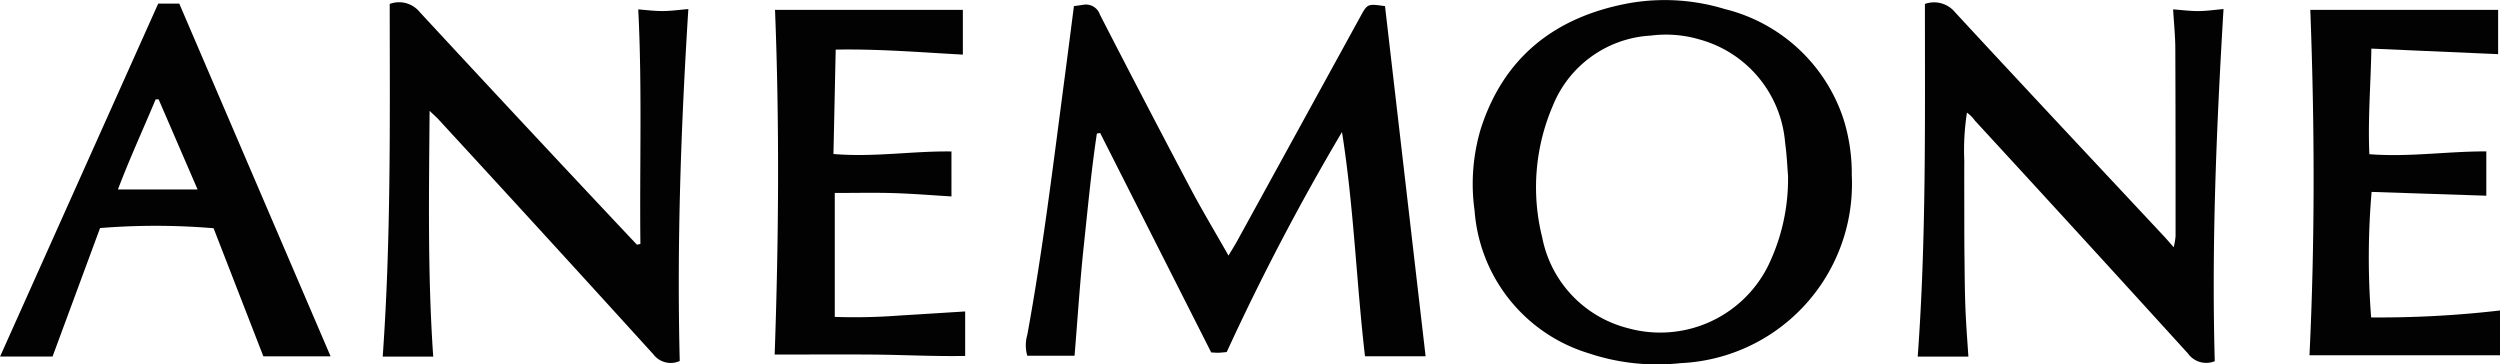 <svg xmlns="http://www.w3.org/2000/svg" width="169.282" height="24.662" viewBox="0 0 169.282 24.662"><defs><style>.a{fill:#020202;}</style></defs><g transform="translate(0)"><path class="a" d="M2283.557,136.905c.25-.419.428-.7.587-.988q4.171-7.592,8.339-15.187c.486-.885.49-.883,1.672-.715l2.749,23.709H2292.8c-.582-4.994-.754-10.108-1.558-15.185a161.51,161.51,0,0,0-7.806,14.9c-.222.019-.4.042-.582.046-.152,0-.3-.013-.468-.022l-7.521-14.86-.221.04c-.375,2.481-.606,4.982-.873,7.476s-.425,4.983-.638,7.57h-3.2a2.531,2.531,0,0,1,0-1.414c1.063-5.8,1.769-11.658,2.541-17.5.208-1.571.408-3.143.617-4.761l.629-.091a1,1,0,0,1,1.131.666q3.015,5.87,6.1,11.706C2281.745,133.8,2282.627,135.267,2283.557,136.905Z" transform="translate(-2200.372 -119.599)"/><path class="a" d="M2625.316,128.47a12.15,12.15,0,0,1-11.573,12.715,14.639,14.639,0,0,1-6.246-.668,10.932,10.932,0,0,1-7.721-9.649,13.046,13.046,0,0,1,.416-5.542c1.567-4.883,5.046-7.573,9.971-8.5a13.9,13.9,0,0,1,6.539.38,11.305,11.305,0,0,1,8.058,7.467A12.337,12.337,0,0,1,2625.316,128.47Zm-4.312.079c-.054-.63-.084-1.457-.2-2.271a7.906,7.906,0,0,0-5.744-6.994,8.077,8.077,0,0,0-3.357-.277,7.608,7.608,0,0,0-6.639,4.772,13.959,13.959,0,0,0-.709,8.894,7.886,7.886,0,0,0,5.8,6.145,8.165,8.165,0,0,0,9.462-4.154A13.441,13.441,0,0,0,2621,128.549Z" transform="translate(-2499.927 -116.597)"/><path class="a" d="M1812.919,134.743c-.062-5.268.125-10.537-.146-15.881.533.039,1.1.115,1.667.111s1.144-.086,1.725-.134c-.5,7.941-.781,15.865-.583,23.83a1.475,1.475,0,0,1-1.79-.456q-7.246-7.979-14.548-15.906c-.136-.149-.292-.28-.6-.576-.044,5.7-.135,11.177.246,16.642h-3.421c.564-7.911.482-15.9.474-23.88a1.8,1.8,0,0,1,2.034.551q7.01,7.573,14.083,15.089c.207.221.416.441.625.661Z" transform="translate(-1769.555 -118.225)"/><path class="a" d="M2928.288,118.573a1.842,1.842,0,0,1,2.052.578c4.691,5.073,9.422,10.111,14.14,15.16.186.2.362.407.654.735a5.268,5.268,0,0,0,.126-.731c0-4.22,0-8.44-.017-12.66,0-.879-.093-1.757-.148-2.714.594.044,1.161.121,1.727.116s1.134-.09,1.685-.138c-.476,7.976-.814,15.9-.593,23.844a1.519,1.519,0,0,1-1.814-.518q-7.187-7.908-14.426-15.769a2.323,2.323,0,0,0-.54-.543,16.7,16.7,0,0,0-.18,3.281c-.009,1.1,0,2.2,0,3.3,0,1.131,0,2.263.015,3.394.012,1.1.019,2.2.063,3.3s.129,2.18.2,3.244H2927.8C2928.378,134.557,2928.287,126.585,2928.288,118.573Z" transform="translate(-2797.946 -118.307)"/><path class="a" d="M1535.6,143.086h-4.553l-3.371-8.674a46.8,46.8,0,0,0-7.686-.013l-3.218,8.7h-3.553l10.709-23.9h1.424Zm-11.647-17.406-.2.006c-.844,2.021-1.762,4.011-2.554,6.1h5.394Z" transform="translate(-1513.214 -118.957)"/><path class="a" d="M2084.662,123.866h12.719v3.03c-2.748-.142-5.617-.393-8.61-.338-.052,2.393-.1,4.7-.152,7.069,2.741.232,5.374-.21,7.99-.172V136.5c-1.271-.076-2.6-.185-3.922-.226-1.306-.039-2.615-.009-3.979-.009v8.392a40.162,40.162,0,0,0,4.372-.092c1.456-.087,2.911-.181,4.457-.277V147.3c-2.106.041-4.257-.079-6.408-.093-2.133-.014-4.267,0-6.491,0C2084.91,139.446,2084.97,131.677,2084.662,123.866Z" transform="translate(-2032.183 -123.199)"/><path class="a" d="M3216.816,123.866h12.718v3l-8.583-.376c-.042,2.444-.242,4.769-.136,7.15,2.685.21,5.293-.2,7.919-.189v3l-7.767-.258a52.05,52.05,0,0,0-.031,8.5,71.019,71.019,0,0,0,8.725-.471v3.035h-12.9C3217.136,139.425,3217.112,131.674,3216.816,123.866Z" transform="translate(-3060.379 -123.199)"/></g></svg>